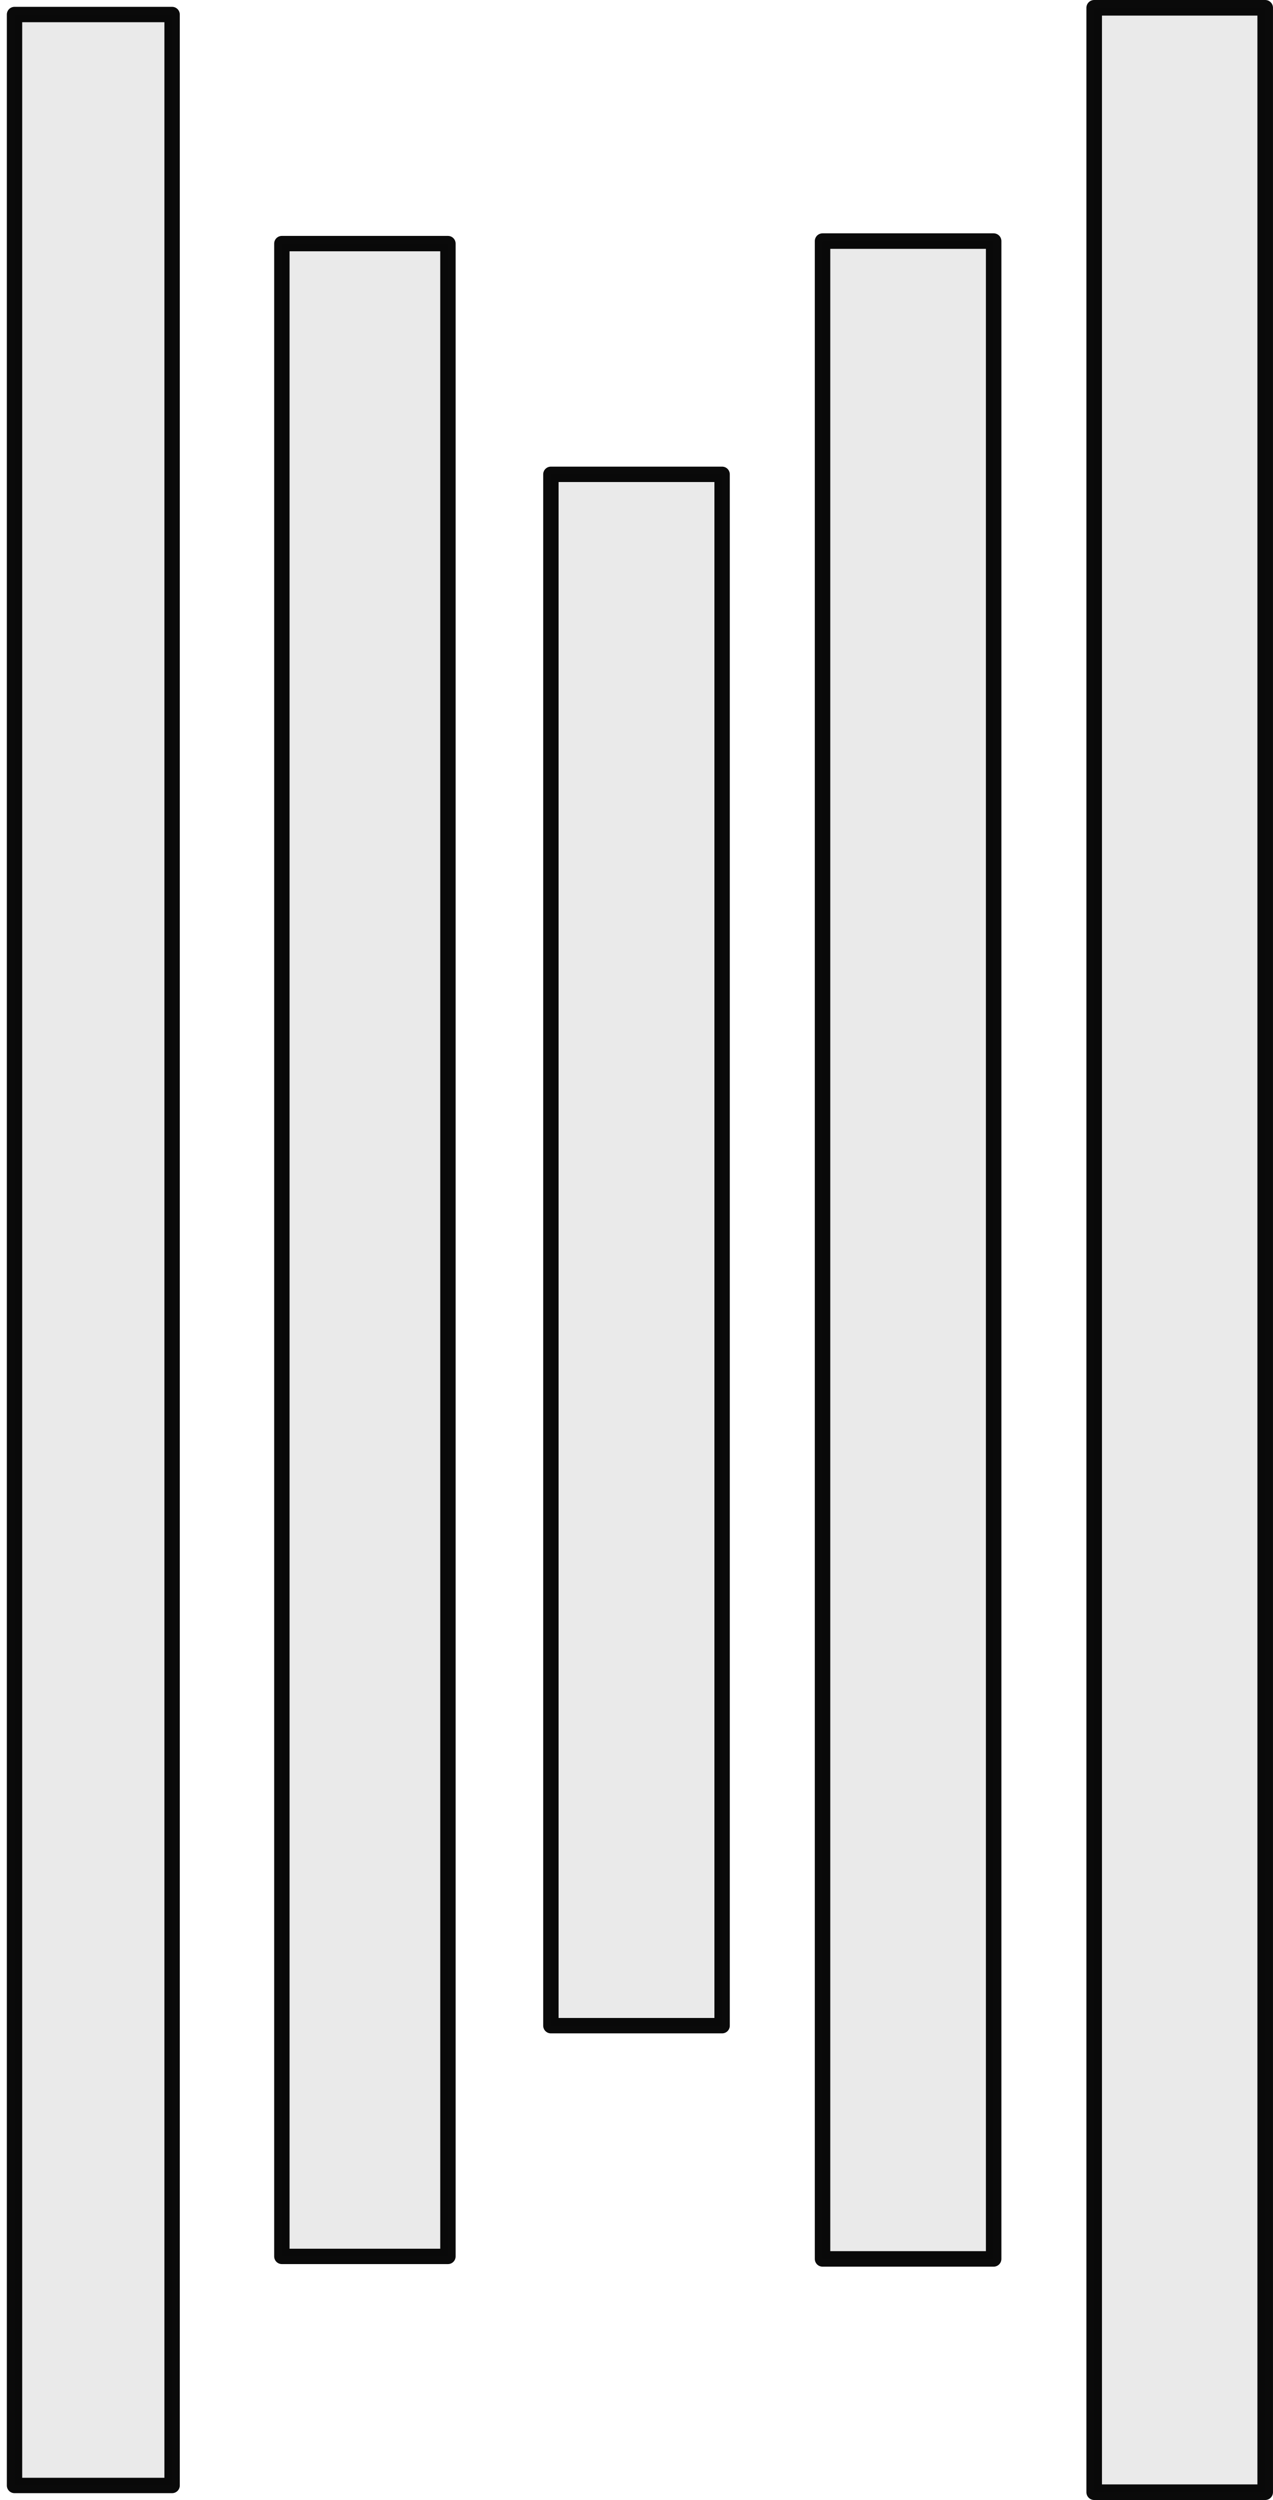 <?xml version="1.0" encoding="UTF-8" standalone="no"?>
<!-- Created with Inkscape (http://www.inkscape.org/) -->

<svg
   xmlns:dc="http://purl.org/dc/elements/1.1/"
   xmlns:cc="http://creativecommons.org/ns#"
   xmlns:rdf="http://www.w3.org/1999/02/22-rdf-syntax-ns#"
   xmlns:svg="http://www.w3.org/2000/svg"
   xmlns="http://www.w3.org/2000/svg"
   xmlns:sodipodi="http://sodipodi.sourceforge.net/DTD/sodipodi-0.dtd"
   xmlns:inkscape="http://www.inkscape.org/namespaces/inkscape"
   width="57.761mm"
   height="113.35mm"
   viewBox="0 0 204.664 401.635"
   id="svg4208"
   version="1.1"
   inkscape:version="0.92.3 (2405546, 2018-03-11)"
   sodipodi:docname="neural-network.svg">
  <defs
     id="defs4210" />
  <sodipodi:namedview
     id="base"
     pagecolor="#ffffff"
     bordercolor="#666666"
     borderopacity="1.0"
     inkscape:pageopacity="0.0"
     inkscape:pageshadow="2"
     inkscape:zoom="3.959798"
     inkscape:cx="101.04424"
     inkscape:cy="239.42994"
     inkscape:document-units="px"
     inkscape:current-layer="layer1"
     showgrid="false"
     fit-margin-top="0"
     fit-margin-left="0"
     fit-margin-right="0"
     fit-margin-bottom="0"
     inkscape:window-width="3200"
     inkscape:window-height="1689"
     inkscape:window-x="0"
     inkscape:window-y="55"
     inkscape:window-maximized="1" />
  <g
     inkscape:label="Layer 1"
     inkscape:groupmode="layer"
     id="layer1"
     transform="translate(-40.199,-623.928)">
    <rect
       style="opacity:0.96;fill:#e9e9e9;fill-opacity:1;stroke:#000000;stroke-width:2.504;stroke-linecap:round;stroke-linejoin:round;stroke-miterlimit:4;stroke-dasharray:none;stroke-dashoffset:0;stroke-opacity:1"
       id="rect4282"
       width="27.496"
       height="399.132"
       x="-243.61"
       y="625.18"
       transform="scale(-1,1)" />
    <rect
       style="opacity:0.96;fill:#e9e9e9;fill-opacity:1;stroke:#000000;stroke-width:2.489;stroke-linecap:round;stroke-linejoin:round;stroke-miterlimit:4;stroke-dasharray:none;stroke-dashoffset:0;stroke-opacity:1"
       id="rect4282-0-9"
       width="27.511"
       height="324.173"
       x="-199.952"
       y="662.659"
       transform="scale(-1,1)" />
    <rect
       style="opacity:0.96;fill:#e9e9e9;fill-opacity:1;stroke:#000000;stroke-width:2.472;stroke-linecap:round;stroke-linejoin:round;stroke-miterlimit:4;stroke-dasharray:none;stroke-dashoffset:0;stroke-opacity:1"
       id="rect4282-0-9-3"
       width="27.528"
       height="249.232"
       x="-156.294"
       y="700.13"
       transform="scale(-1,1)" />
    <rect
       style="opacity:0.96;fill:#e9e9e9;fill-opacity:1;stroke:#000000;stroke-width:2.472;stroke-linecap:round;stroke-linejoin:round;stroke-miterlimit:4;stroke-dasharray:none;stroke-dashoffset:0;stroke-opacity:1"
       id="rect4282-0-9-6"
       width="26.701"
       height="323.364"
       x="-112.215"
       y="663.064"
       transform="scale(-1,1)" />
    <rect
       style="opacity:0.96;fill:#e9e9e9;fill-opacity:1;stroke:#000000;stroke-width:2.472;stroke-linecap:round;stroke-linejoin:round;stroke-miterlimit:4;stroke-dasharray:none;stroke-dashoffset:0;stroke-opacity:1"
       id="rect4282-0"
       width="25.334"
       height="396.97"
       x="-67.866"
       y="626.261"
       transform="scale(-1,1)" />
  </g>
</svg>
